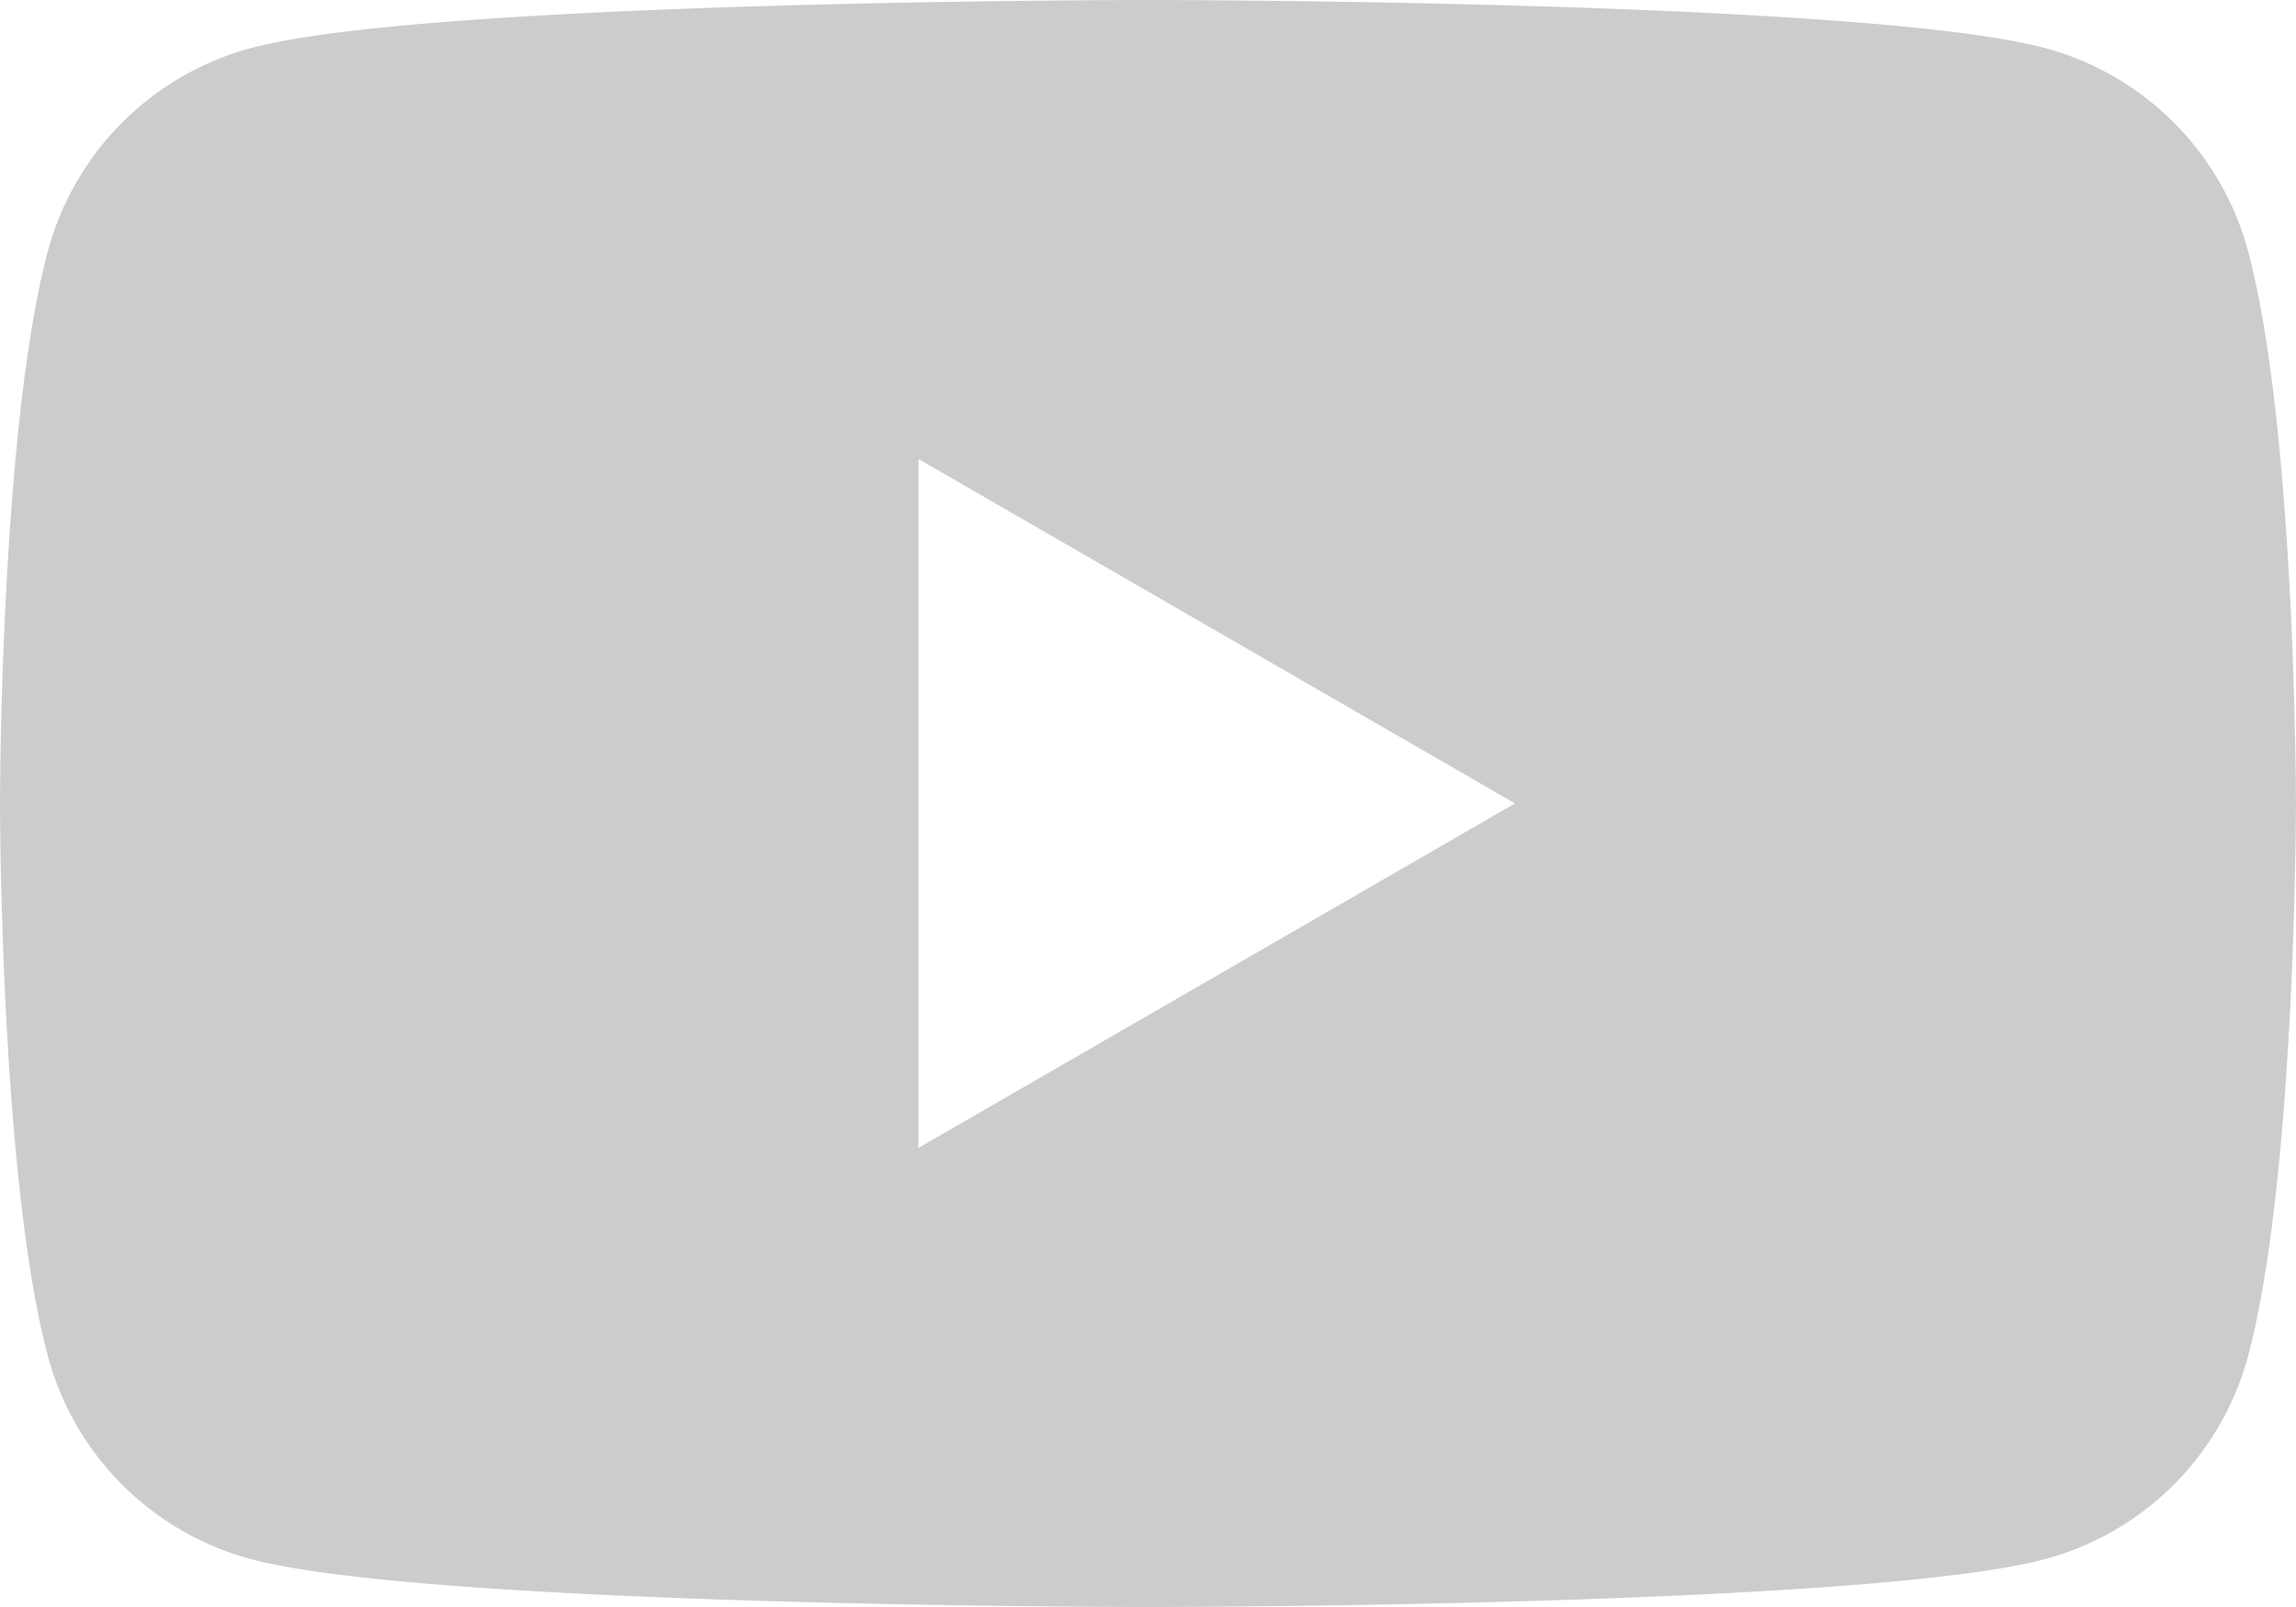 <svg id="youtube" xmlns="http://www.w3.org/2000/svg" width="45.764" height="32.036" viewBox="0 0 45.764 32.036">
  <path id="패스_23" data-name="패스 23" d="M176.418,238.253a5.733,5.733,0,0,0-4.045-4.045c-3.57-.958-17.88-.958-17.88-.958s-14.312,0-17.88.958a5.736,5.736,0,0,0-4.048,4.045c-.955,3.57-.955,11.016-.955,11.016s0,7.446.955,11.016a5.728,5.728,0,0,0,4.048,4.045c3.57.955,17.88.955,17.88.955s14.31,0,17.88-.955a5.733,5.733,0,0,0,4.045-4.045c.955-3.57.955-11.016.955-11.016S177.373,241.823,176.418,238.253Zm-26.5,17.88V242.4l11.889,6.866Z" transform="translate(-131.61 -233.25)" fill="#ccc"/>
</svg>
